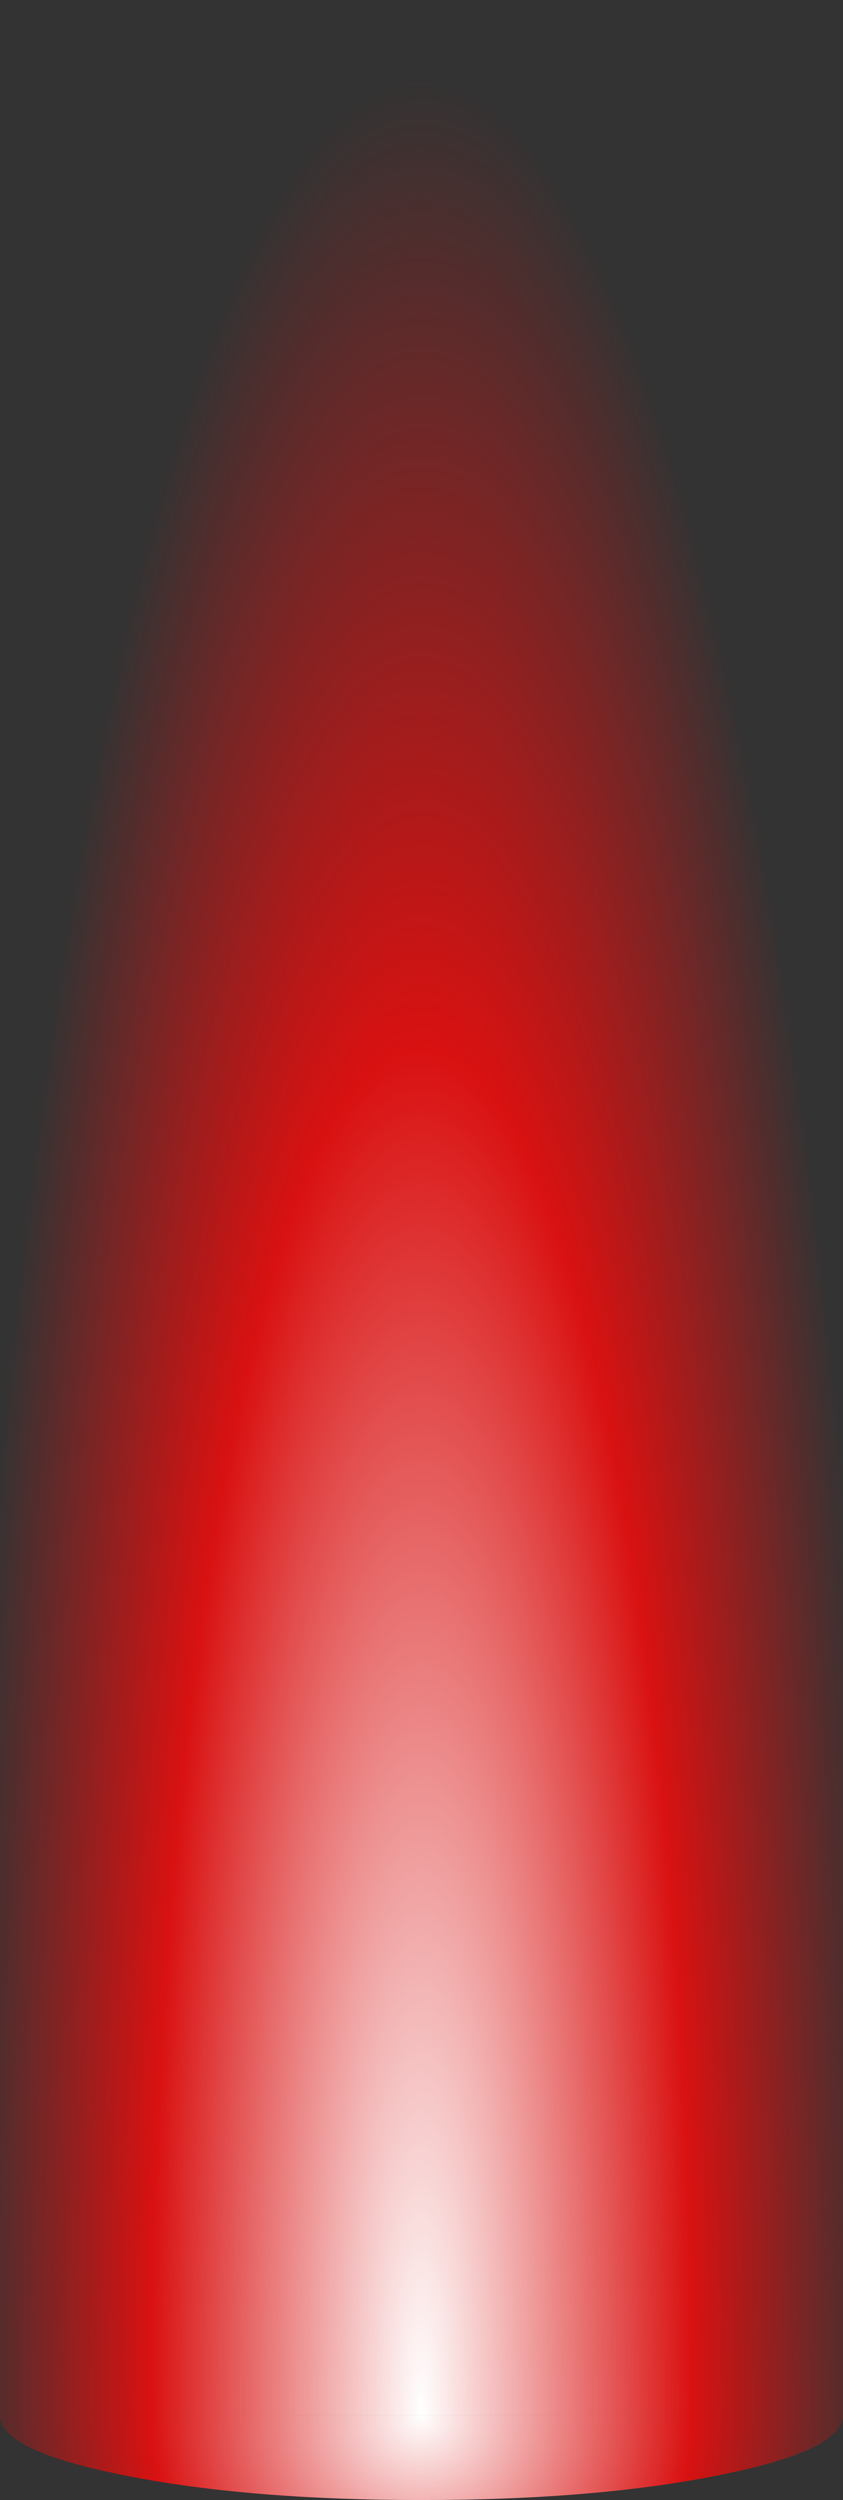 <?xml version="1.0" encoding="UTF-8" standalone="no"?>
<svg xmlns:xlink="http://www.w3.org/1999/xlink" height="260.8px" width="88.0px" xmlns="http://www.w3.org/2000/svg">
  <rect width="100%" height="100%" fill="#333333" stroke="none"/>
  <g transform="matrix(1.0, 0.0, 0.0, 1.0, 44.0, 260.8)">
    <path d="M44.0 -8.8 L44.0 -8.75 Q43.9 -5.15 31.1 -2.6 18.25 0.0 0.0 0.0 -18.25 0.0 -31.15 -2.6 -43.9 -5.15 -44.0 -8.75 L-44.0 -8.8 44.0 -8.8" fill="url(#gradient0)" fill-rule="evenodd" stroke="none"/>
    <path d="M-44.0 -8.8 L-44.0 -260.8 44.0 -260.8 44.0 -8.8 -44.0 -8.8" fill="url(#gradient1)" fill-rule="evenodd" stroke="none"/>
  </g>
  <defs>
    <radialGradient cx="0" cy="0" gradientTransform="matrix(0.059, 0.0, 0.0, 0.059, 0.0, -8.8)" gradientUnits="userSpaceOnUse" id="gradient0" r="819.2" spreadMethod="pad">
      <stop offset="0.0" stop-color="#ffffff"/>
      <stop offset="0.584" stop-color="#d91111"/>
      <stop offset="1.0" stop-color="#d91111" stop-opacity="0.0"/>
    </radialGradient>
    <radialGradient cx="0" cy="0" gradientTransform="matrix(0.059, 0.0, 0.0, 0.298, 0.0, -8.8)" gradientUnits="userSpaceOnUse" id="gradient1" r="819.2" spreadMethod="pad">
      <stop offset="0.0" stop-color="#ffffff"/>
      <stop offset="0.584" stop-color="#d91111"/>
      <stop offset="1.0" stop-color="#d91111" stop-opacity="0.0"/>
    </radialGradient>
  </defs>
</svg>
